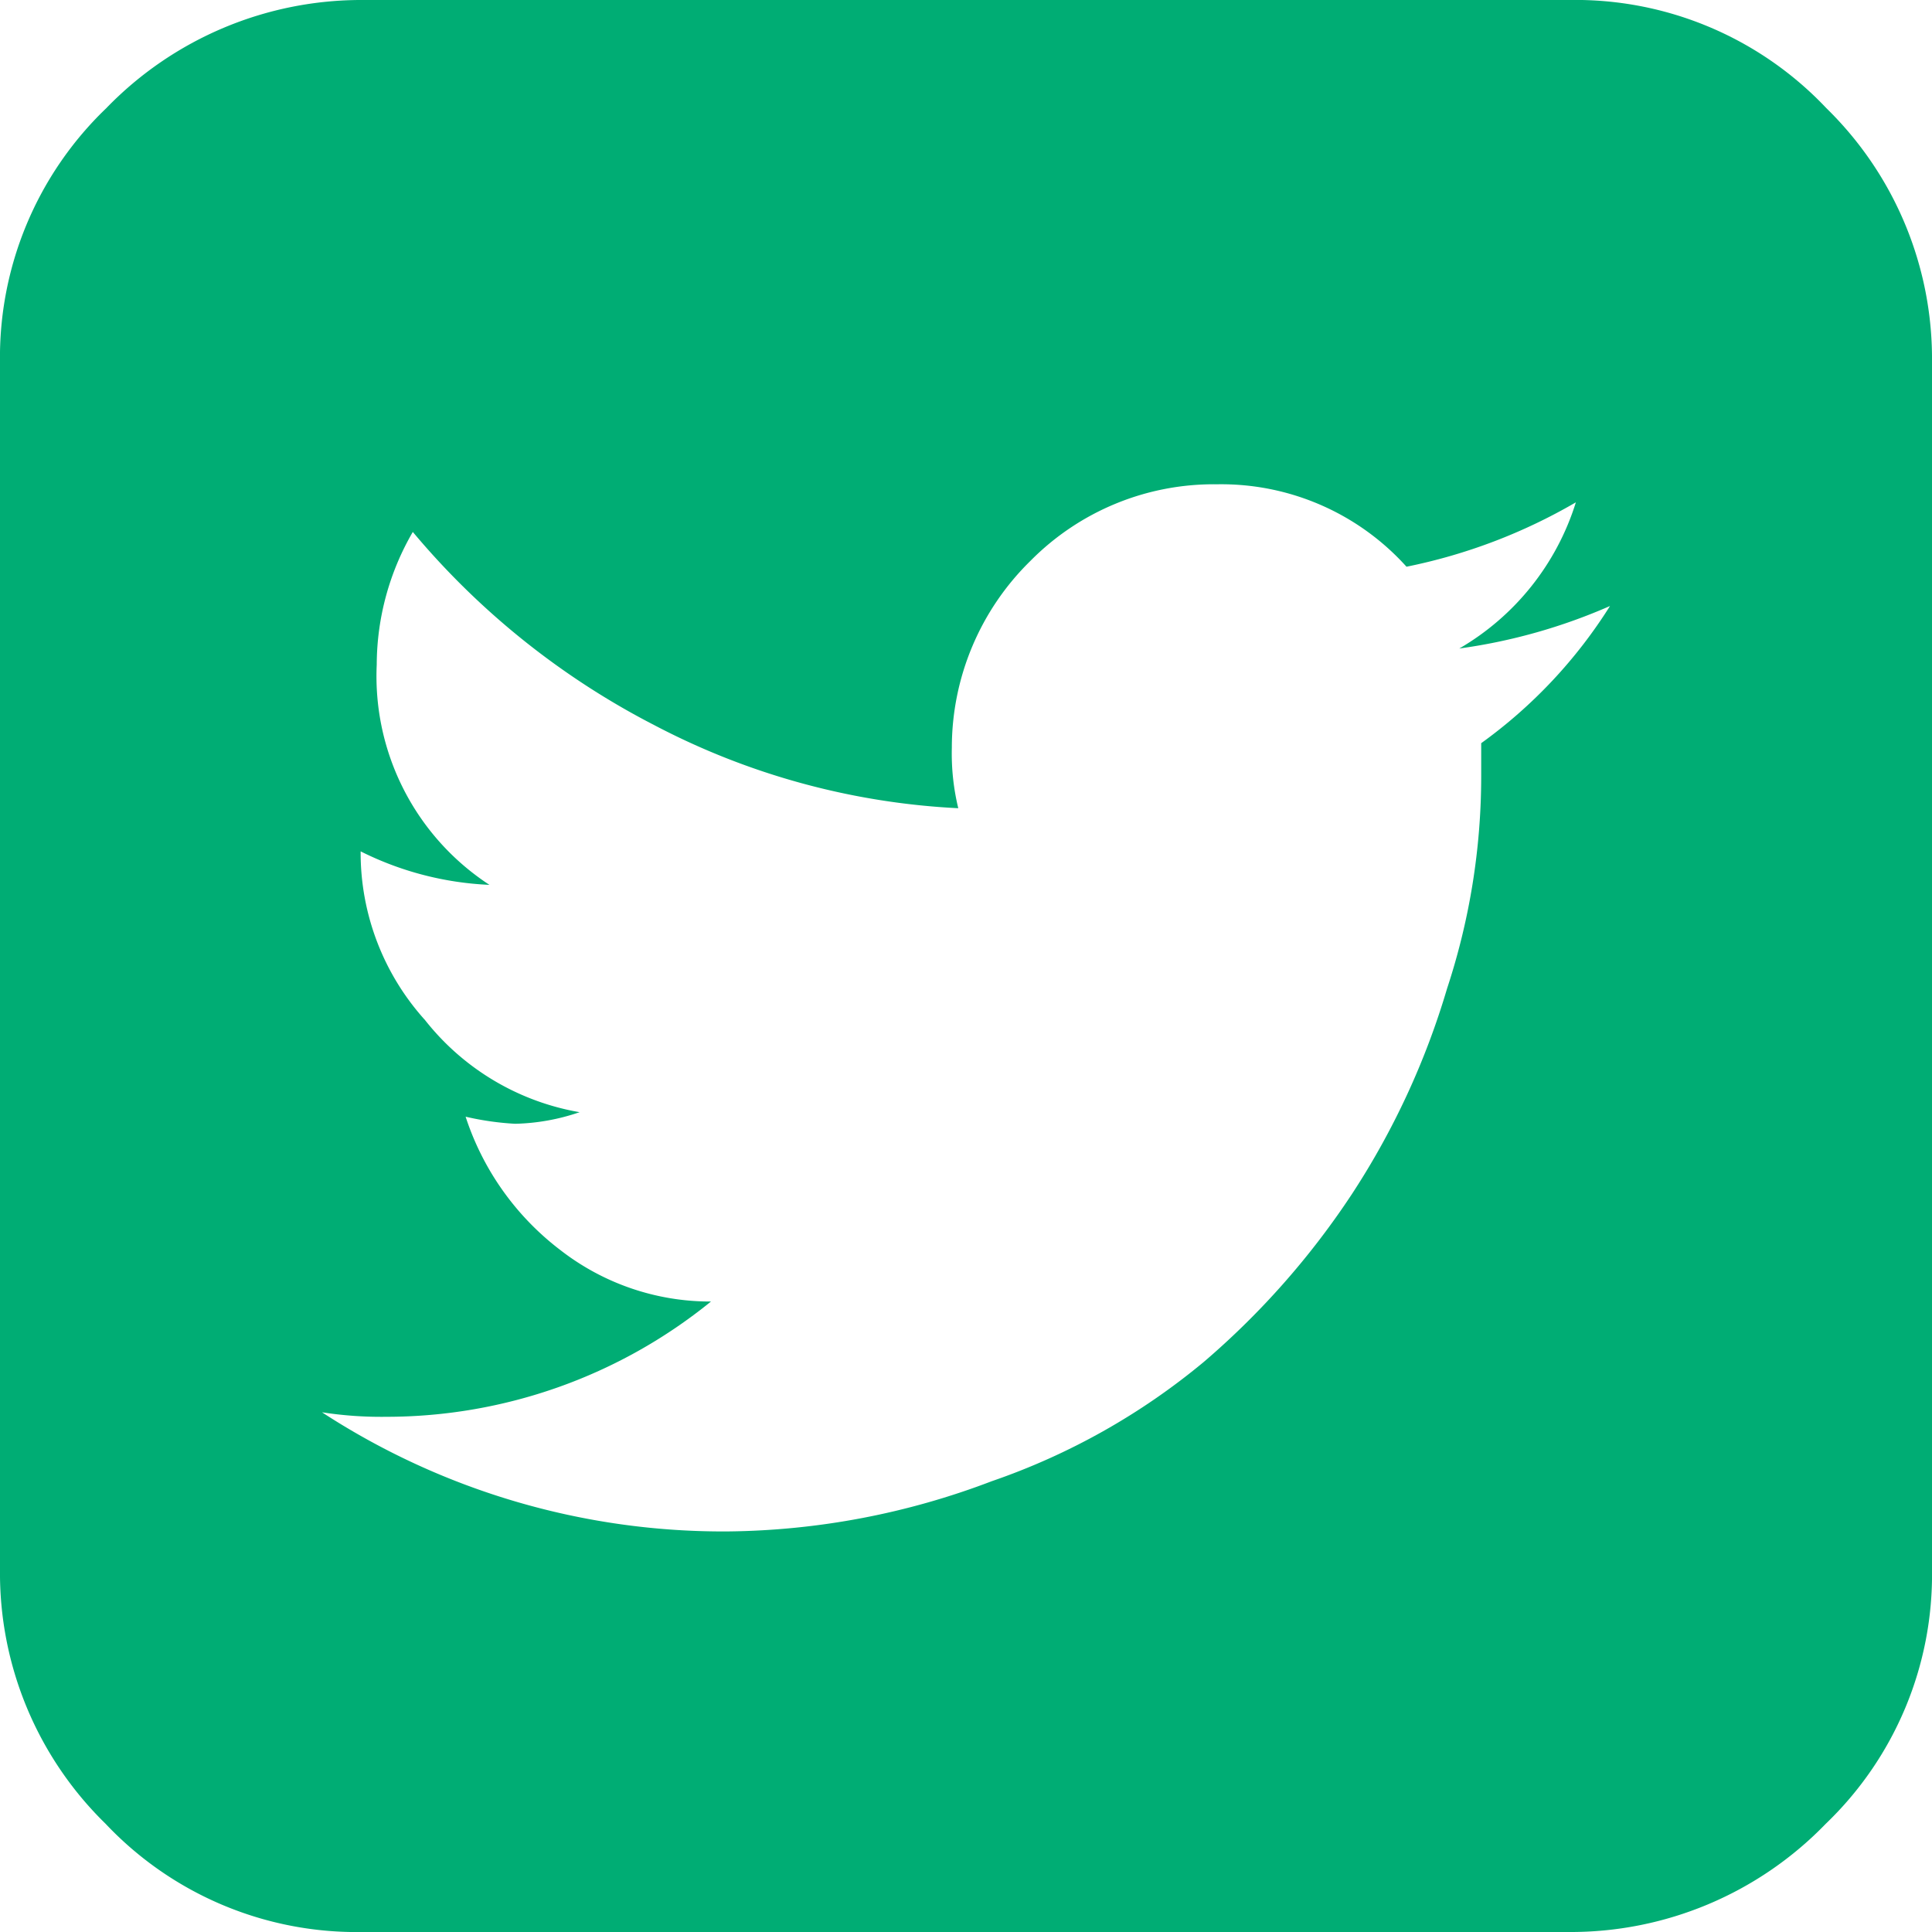 <svg xmlns="http://www.w3.org/2000/svg" viewBox="0 0 30 30"><defs><style>.cls-1{fill:#00ad74;}</style></defs><title>twitter</title><g id="Calque_2" data-name="Calque 2"><g id="Calque_1-2" data-name="Calque 1"><path class="cls-1" d="M30,5.63V24.37a5.36,5.36,0,0,1-1.65,3.95,5.51,5.51,0,0,1-4,1.68H5.64a5.36,5.36,0,0,1-4-1.68A5.44,5.44,0,0,1,0,24.37V5.63A5.36,5.36,0,0,1,1.65,1.68,5.51,5.51,0,0,1,5.64,0H24.36a5.36,5.36,0,0,1,4,1.68A5.44,5.44,0,0,1,30,5.63ZM25,9.41a8.79,8.79,0,0,1-2.34.66A4,4,0,0,0,24.47,7.8a8.61,8.61,0,0,1-2.63,1A3.87,3.87,0,0,0,18.9,7.52,4,4,0,0,0,16,8.71a4.06,4.06,0,0,0-1.22,2.9,3.61,3.61,0,0,0,.1.94,11.35,11.35,0,0,1-4.72-1.29,12.13,12.13,0,0,1-3.75-3,4.12,4.12,0,0,0-.56,2.06A3.87,3.87,0,0,0,7.6,13.74a4.94,4.94,0,0,1-2-.52v0a3.88,3.88,0,0,0,1,2.62A3.9,3.9,0,0,0,9,17.27a3.3,3.3,0,0,1-1,.18,4.46,4.46,0,0,1-.77-.11,4.26,4.26,0,0,0,1.47,2.07,3.79,3.79,0,0,0,2.34.8A8,8,0,0,1,6,22a6,6,0,0,1-1-.07,11.41,11.41,0,0,0,6.3,1.85A11.8,11.8,0,0,0,15.4,23a10.48,10.48,0,0,0,3.29-1.85A12.43,12.43,0,0,0,21,18.53a12.07,12.07,0,0,0,1.47-3.18A10.53,10.53,0,0,0,23,12.06v-.52A7.62,7.62,0,0,0,25,9.41Z"/></g></g></svg>